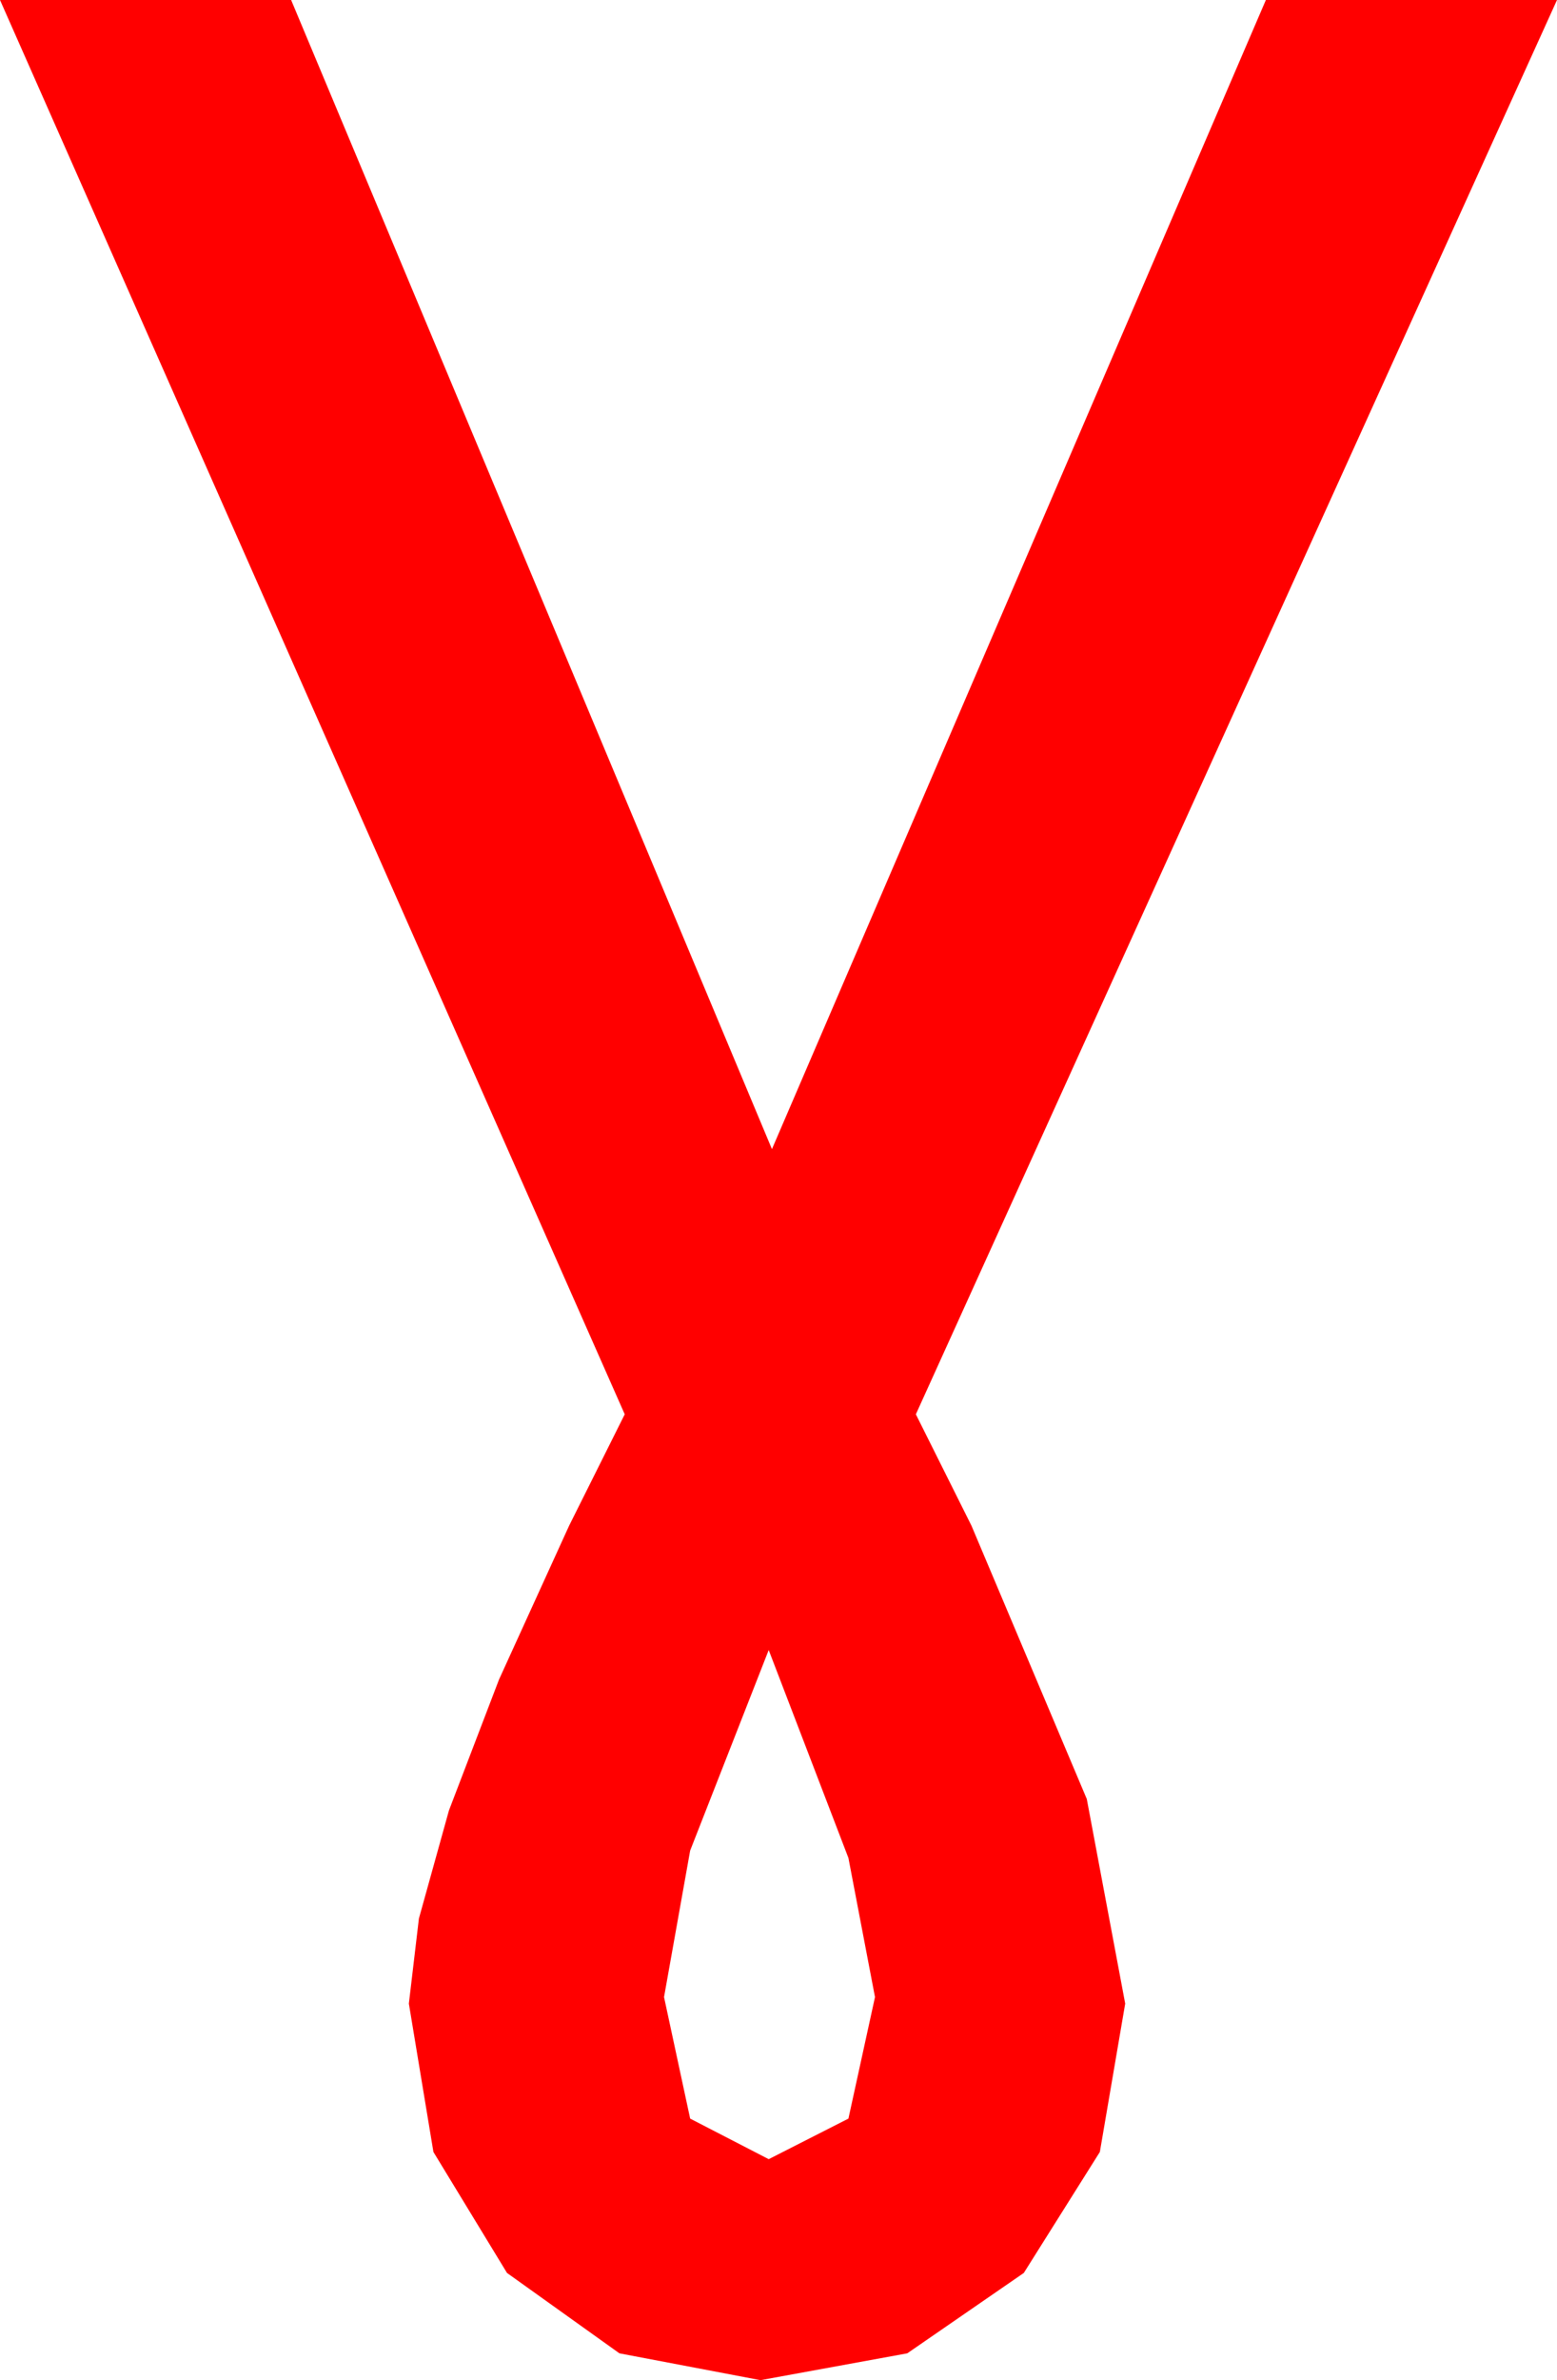 <?xml version="1.0" encoding="utf-8"?>
<!DOCTYPE svg PUBLIC "-//W3C//DTD SVG 1.1//EN" "http://www.w3.org/Graphics/SVG/1.1/DTD/svg11.dtd">
<svg width="27.891" height="42.598" xmlns="http://www.w3.org/2000/svg" xmlns:xlink="http://www.w3.org/1999/xlink" xmlns:xml="http://www.w3.org/XML/1998/namespace" version="1.1">
  <g>
    <g>
      <path style="fill:#FF0000;fill-opacity:1" d="M13.77,29.531L12.363,33.12 11.895,35.742 12.363,37.917 13.77,38.643 15.198,37.917 15.674,35.742 15.198,33.252 13.77,29.531z M0,0L5.215,0 13.828,20.566 22.676,0 27.891,0 16.406,25.312 17.402,27.305 19.468,32.197 20.156,35.859 19.702,38.514 18.34,40.679 16.252,42.118 13.623,42.598 11.096,42.118 9.082,40.679 7.764,38.514 7.324,35.859 7.504,34.336 8.042,32.402 8.939,30.059 10.195,27.305 11.191,25.312 0,0z" />
    </g>
  </g>
</svg>